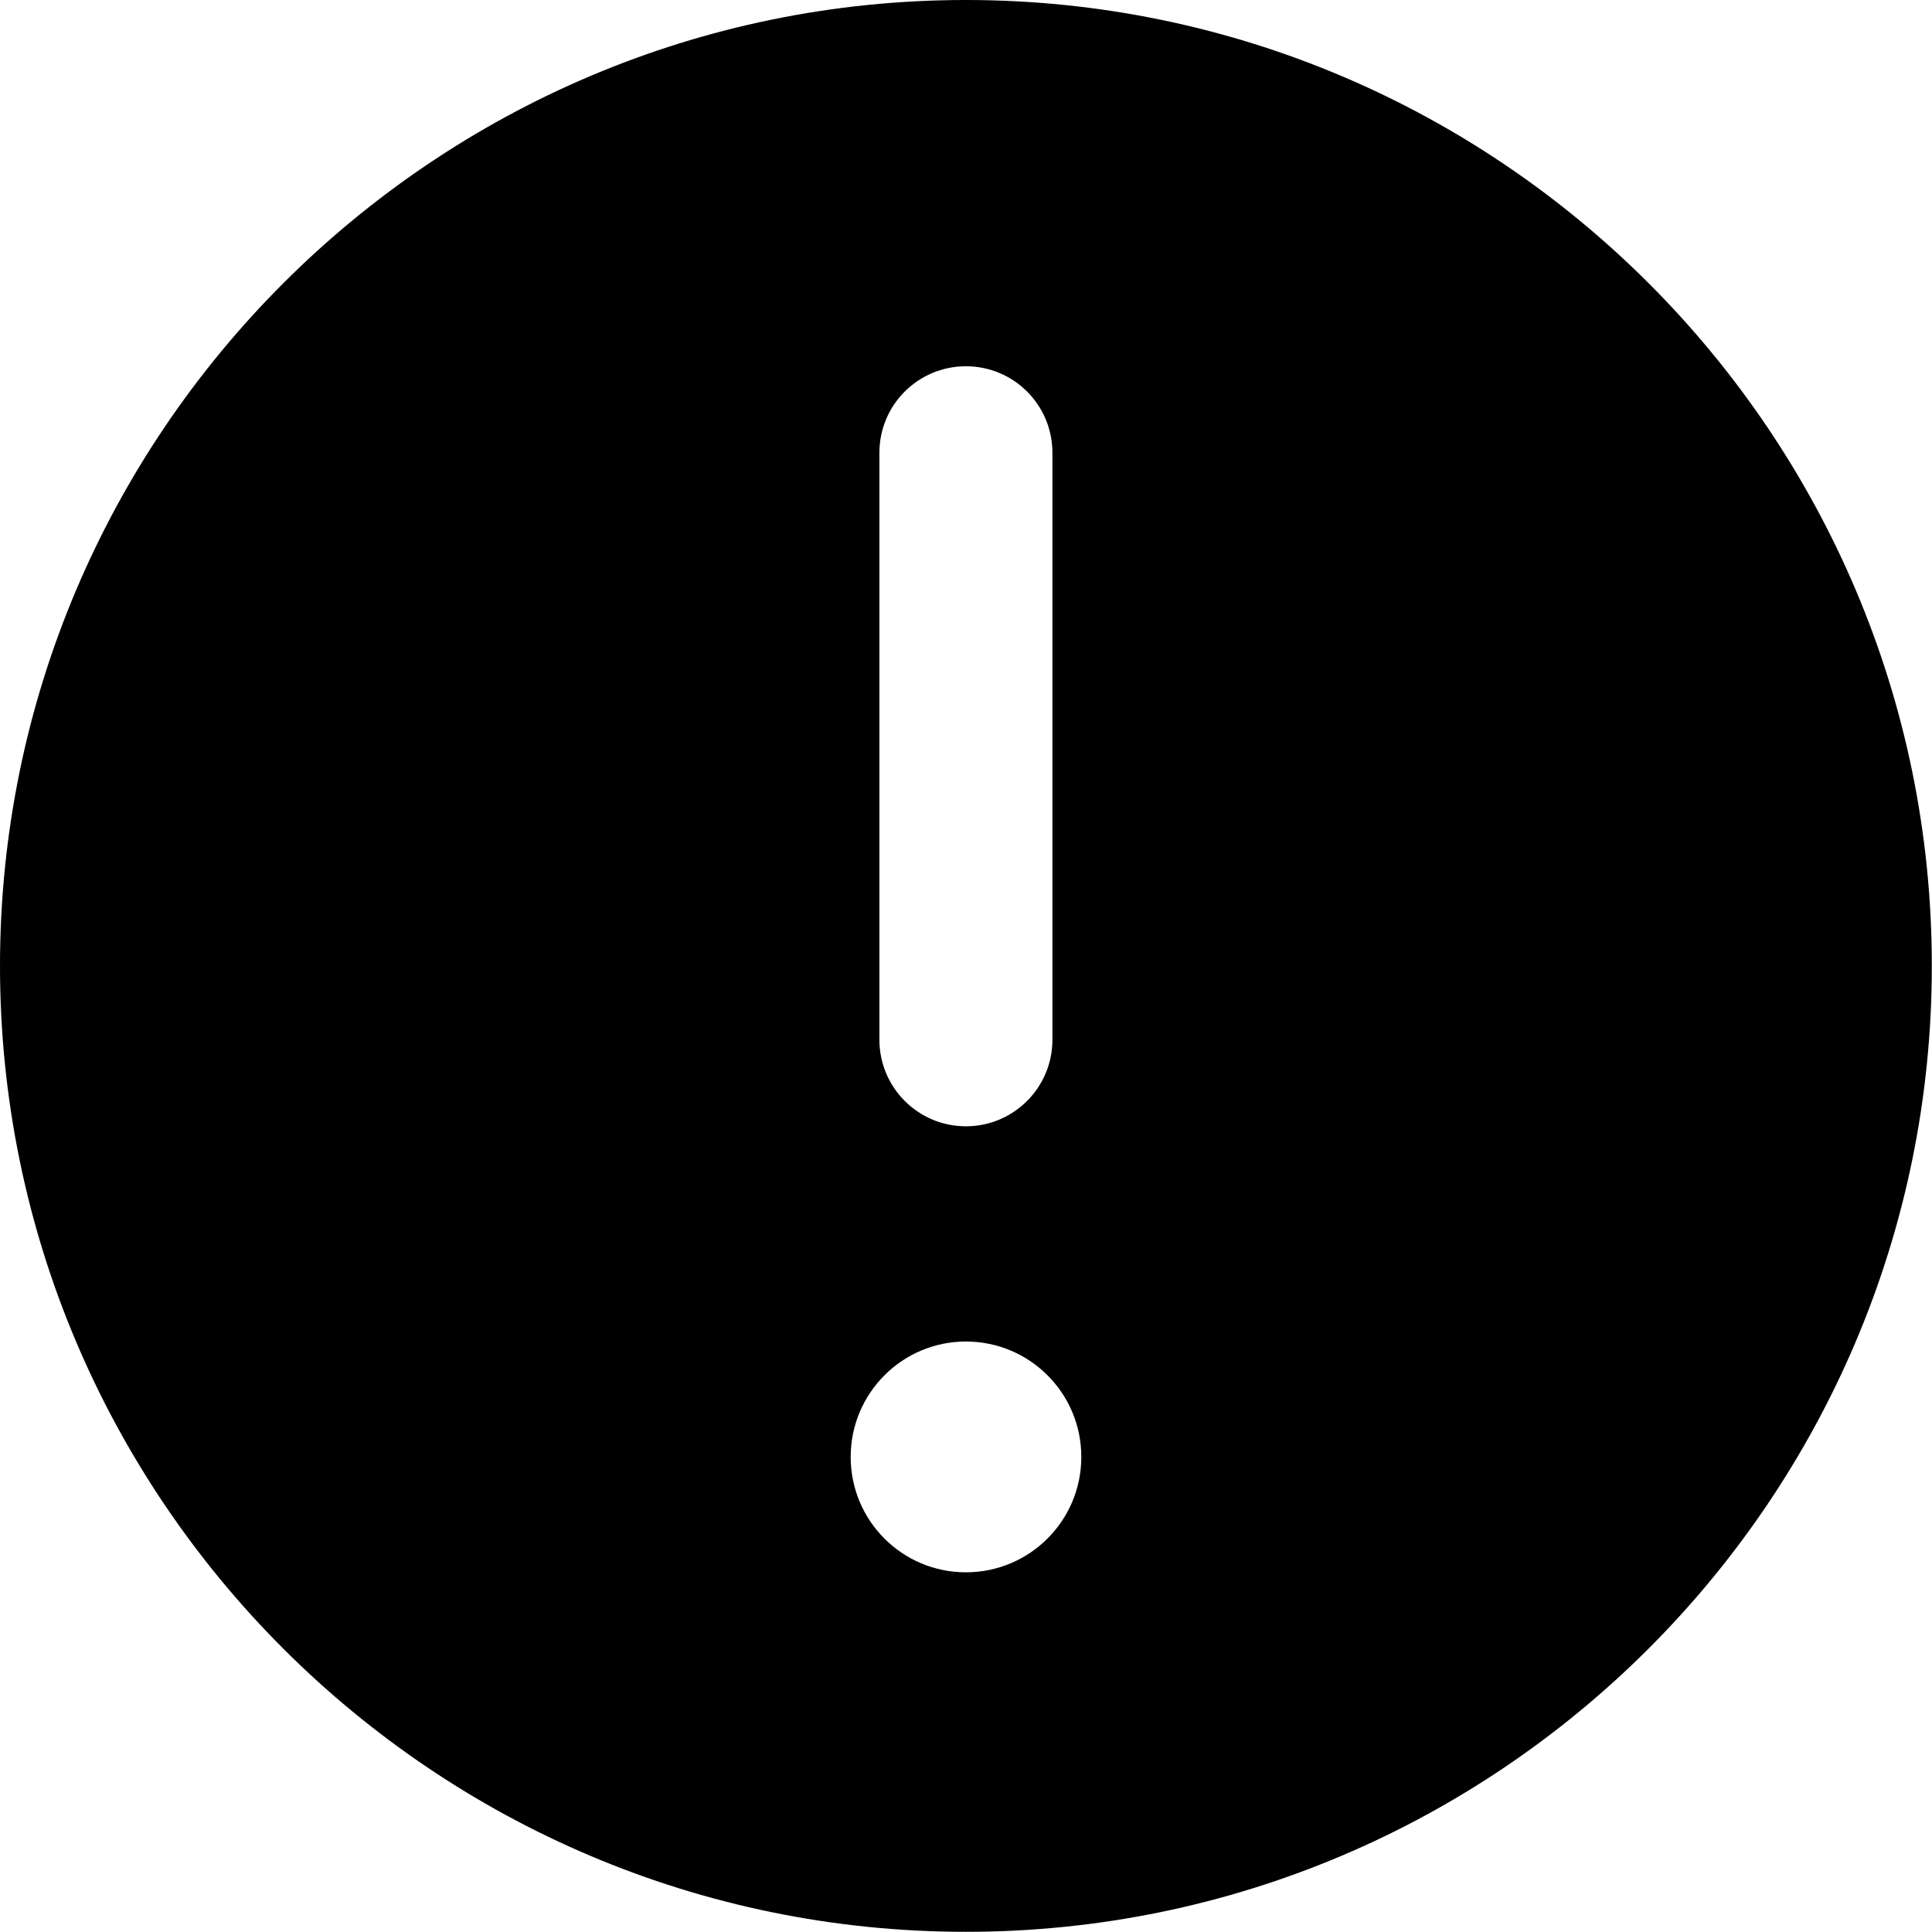<?xml version="1.0" encoding="UTF-8" standalone="no"?>
<svg
   width="11.167"
   height="11.167"
   viewBox="0 0 11.167 11.167"
   fill="none"
   version="1.1"
   id="svg2709"
   sodipodi:docname="warn-circle.svg"
   xmlns:inkscape="http://www.inkscape.org/namespaces/inkscape"
   xmlns:sodipodi="http://sodipodi.sourceforge.net/DTD/sodipodi-0.dtd"
   xmlns="http://www.w3.org/2000/svg"
   xmlns:svg="http://www.w3.org/2000/svg">
  <defs
     id="defs2713" />
  <sodipodi:namedview
     id="namedview2711"
     pagecolor="#ffffff"
     bordercolor="#666666"
     borderopacity="1.0"
     inkscape:showpageshadow="2"
     inkscape:pageopacity="0.0"
     inkscape:pagecheckerboard="0"
     inkscape:deskcolor="#d1d1d1" />
  <path
     d="m 5.583,9.088 c -0.368,0 -0.666,-0.298 -0.666,-0.667 0,-0.368 0.298,-0.667 0.666,-0.667 0.369,0 0.667,0.299 0.667,0.667 0,0.369 -0.299,0.667 -0.667,0.667 z M 5.083,2.617 c 0,-0.277 0.224,-0.5 0.5,-0.5 0.276,0 0.5,0.223 0.5,0.5 v 3.393 c 0,0.276 -0.224,0.5 -0.5,0.5 -0.276,0 -0.5,-0.224 -0.5,-0.5 z M 5.583,0 C 2.505,0 0,2.505 0,5.583 c 0,3.079 2.505,5.583 5.583,5.583 3.079,0 5.583,-2.505 5.583,-5.583 C 11.167,2.505 8.662,0 5.583,0 Z"
     fill="#000000"
     id="path2707" />
</svg>
